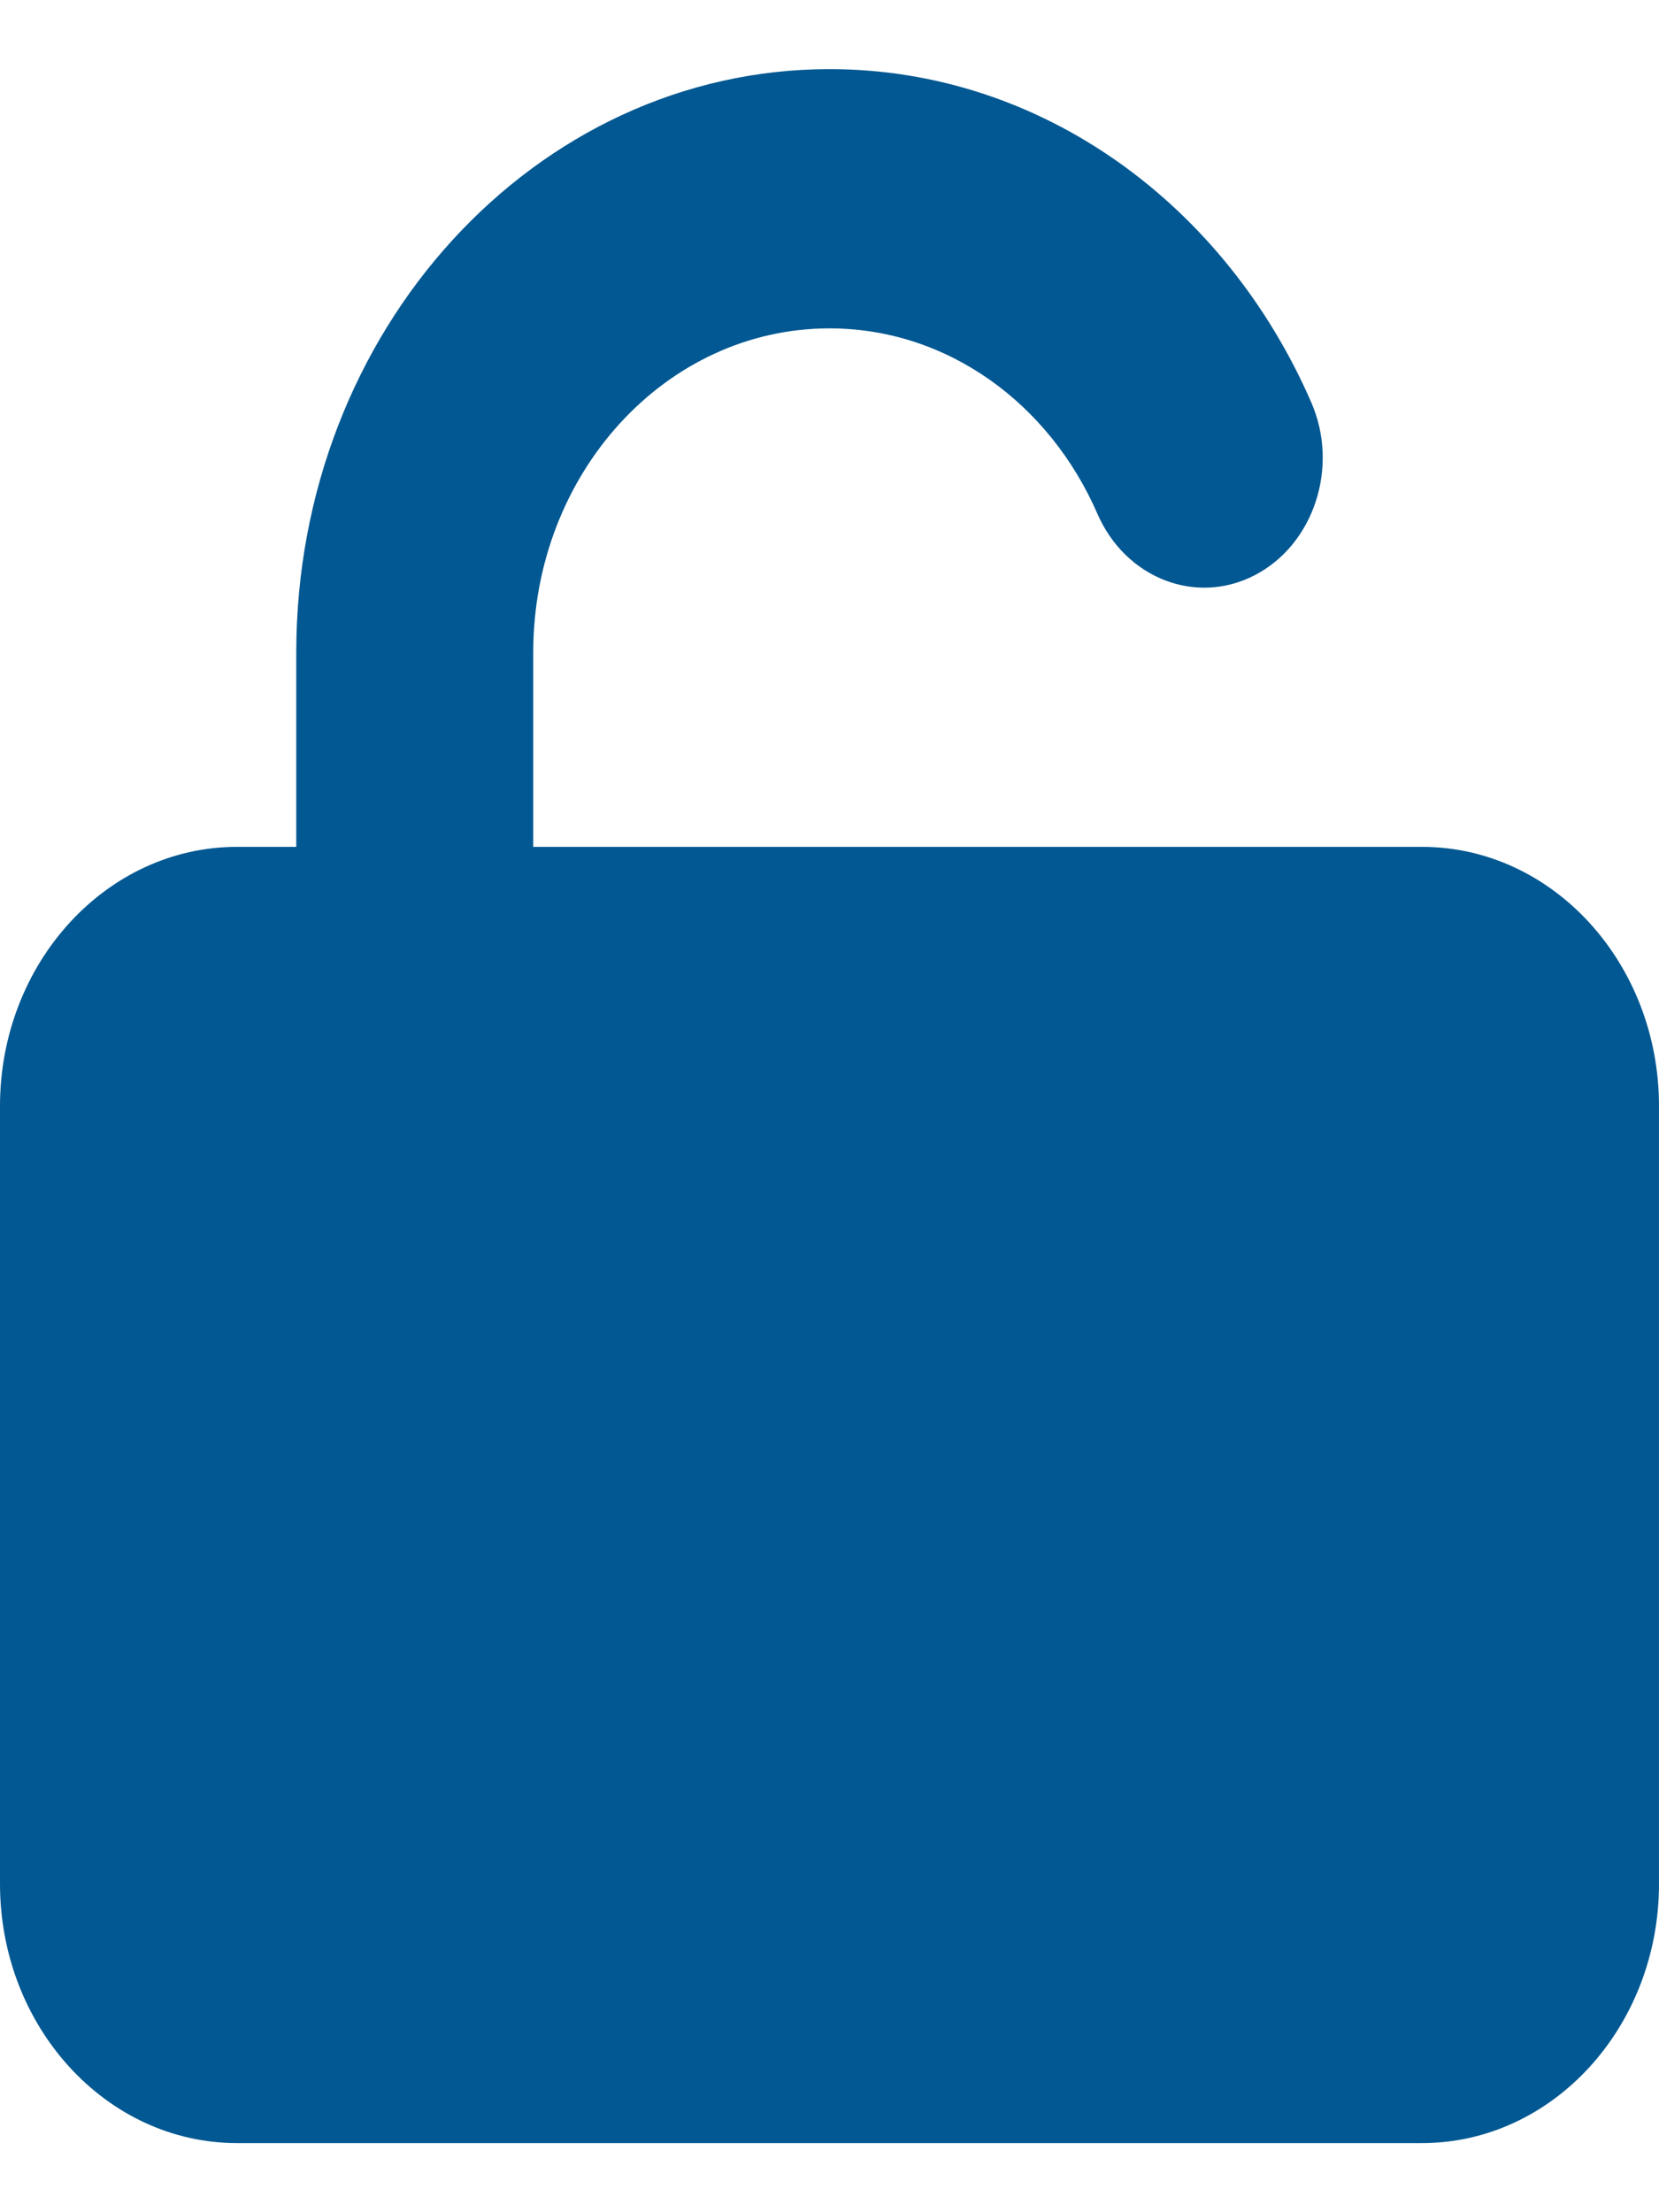 <svg width="12" height="16" viewBox="0 0 12 16" fill="none" xmlns="http://www.w3.org/2000/svg">
<path id="Vector" d="M3.857 4.719C3.857 3.424 4.816 2.375 6 2.375C6.854 2.375 7.591 2.92 7.937 3.714C8.14 4.183 8.652 4.382 9.078 4.159C9.504 3.937 9.688 3.377 9.485 2.911C8.866 1.487 7.54 0.5 6 0.5C3.871 0.5 2.143 2.39 2.143 4.719V6.125H1.714C0.769 6.125 0 6.966 0 8V13.625C0 14.659 0.769 15.5 1.714 15.5H10.286C11.231 15.5 12 14.659 12 13.625V8C12 6.966 11.231 6.125 10.286 6.125H3.857V4.719Z" fill="#025892"/>
</svg>
